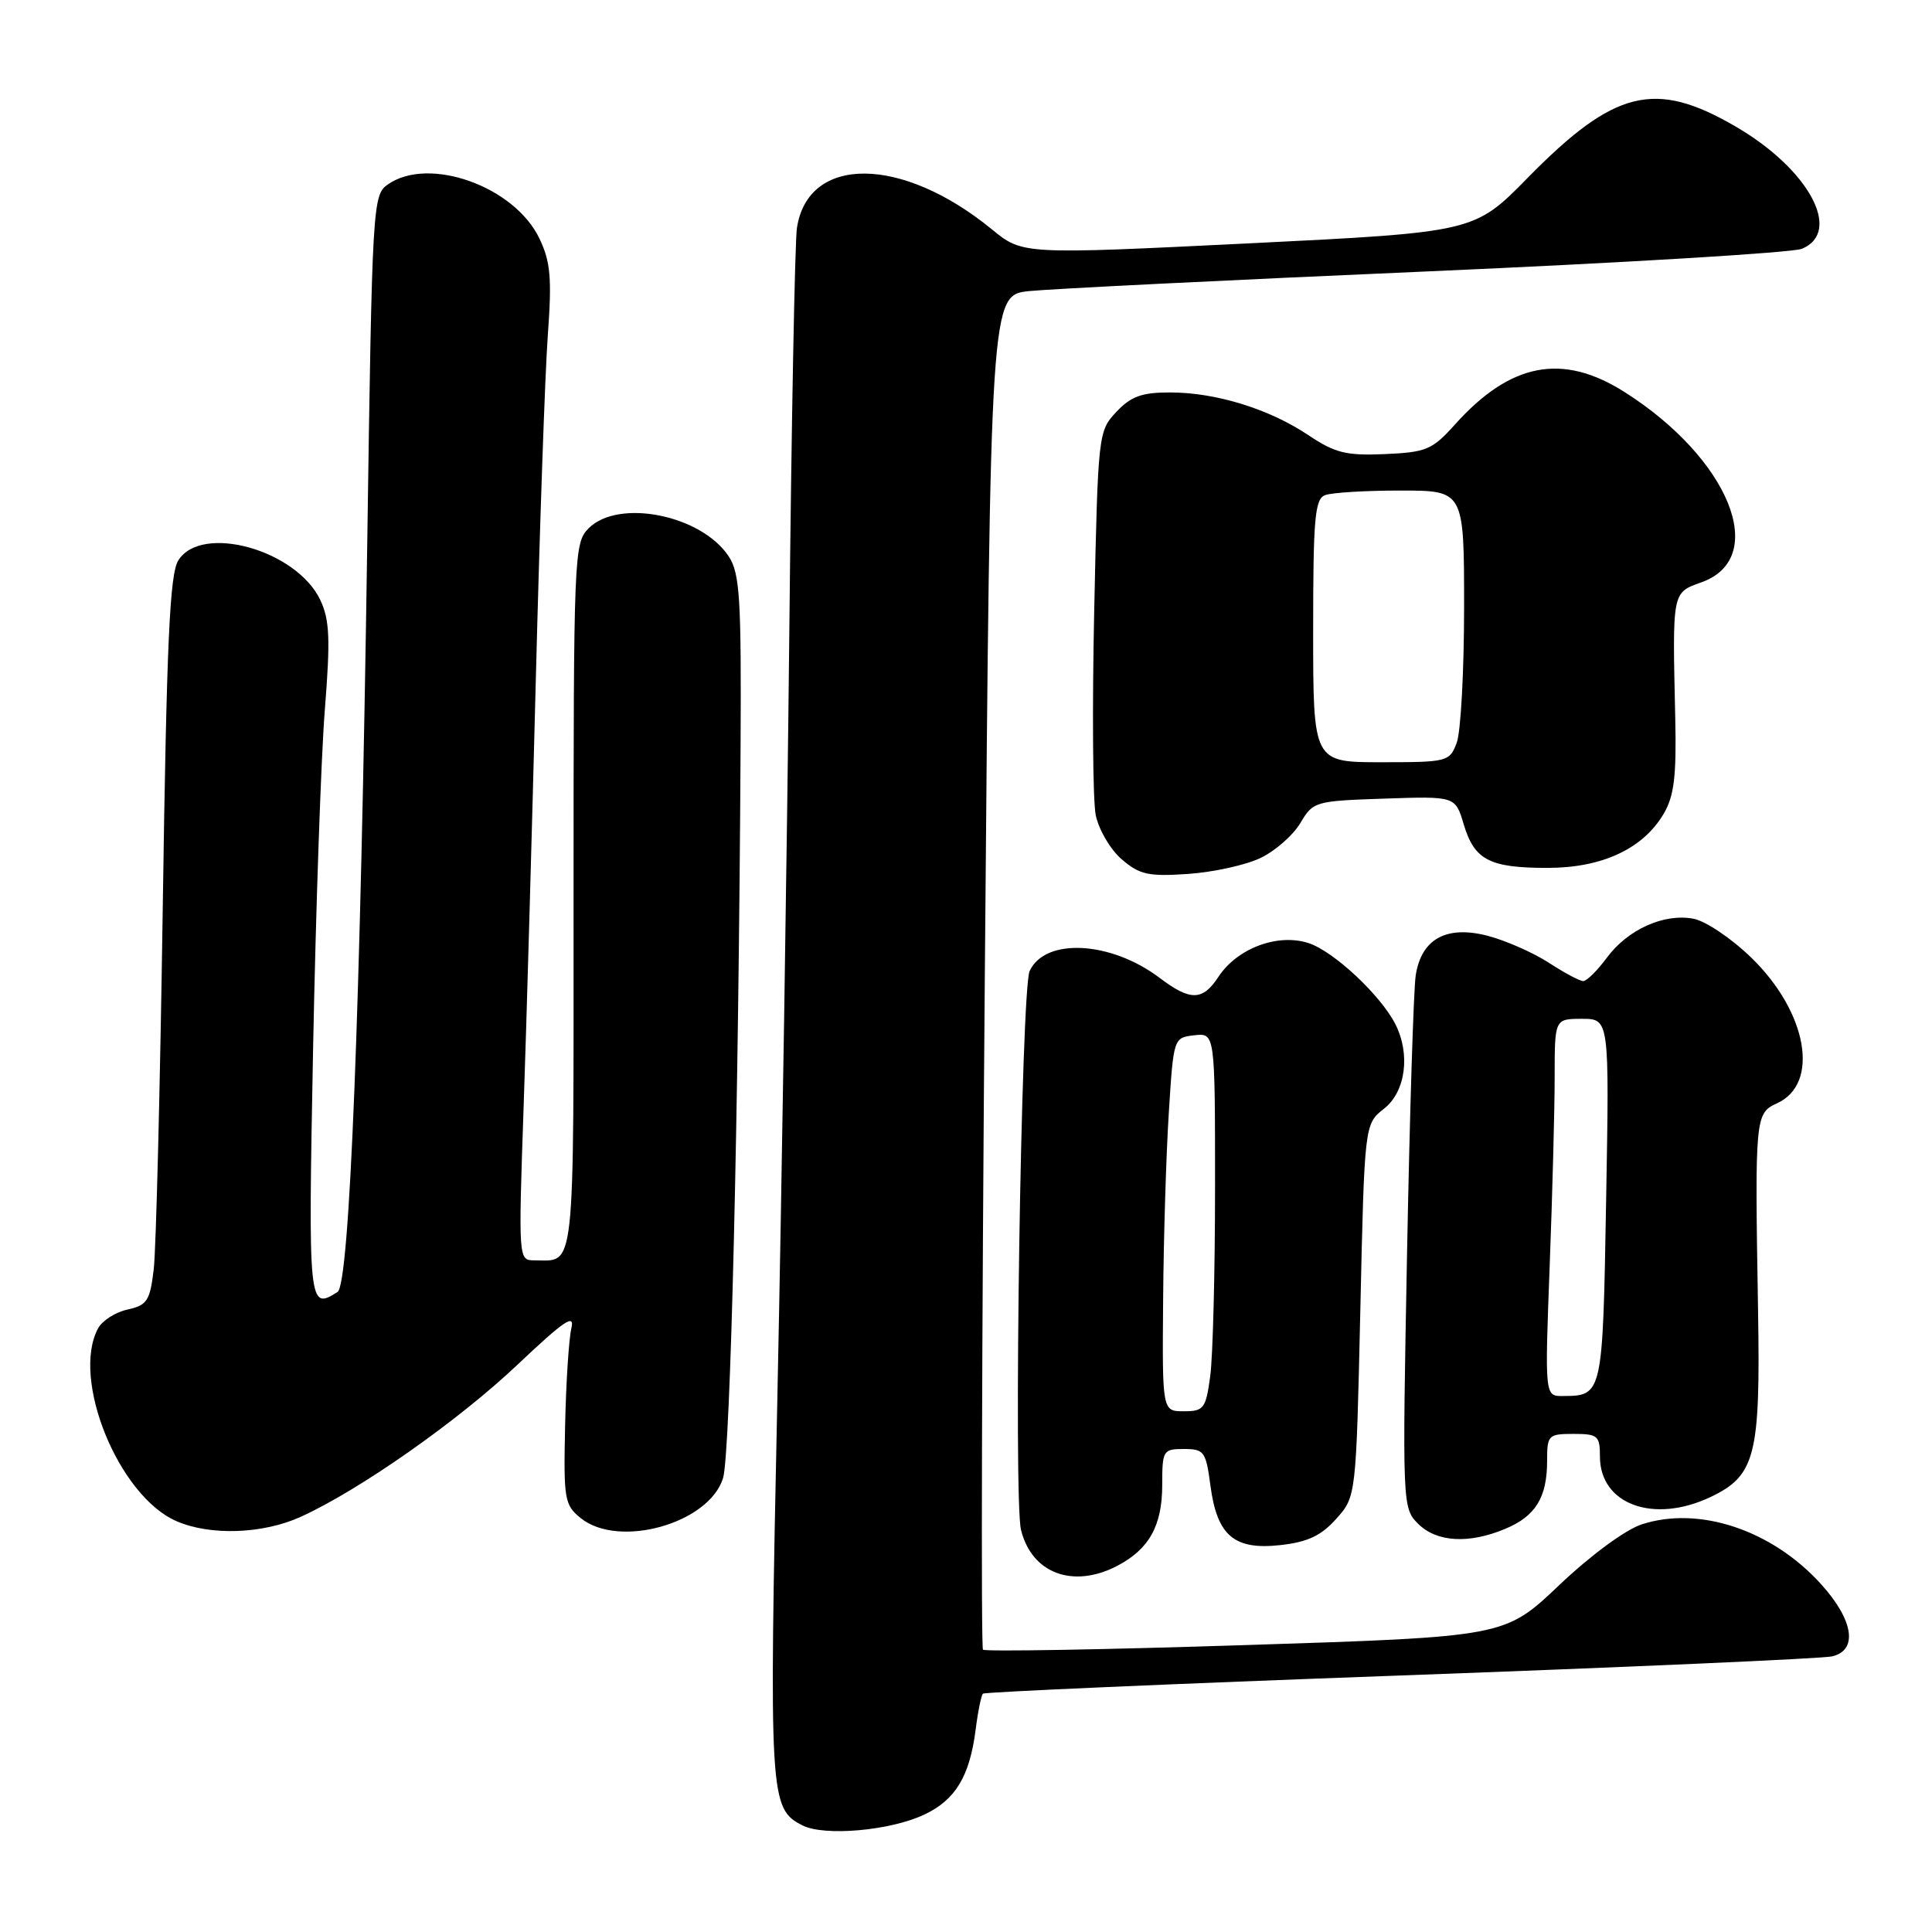 <?xml version="1.0" encoding="UTF-8" standalone="no"?>
<!DOCTYPE svg PUBLIC "-//W3C//DTD SVG 1.1//EN" "http://www.w3.org/Graphics/SVG/1.1/DTD/svg11.dtd" >
<svg xmlns="http://www.w3.org/2000/svg" xmlns:xlink="http://www.w3.org/1999/xlink" version="1.1" viewBox="0 0 256 256">
 <g >
 <path fill="currentColor"
d=" M 122.48 240.44 C 126.61 238.49 128.49 235.37 129.28 229.17 C 129.58 226.78 130.02 224.65 130.24 224.42 C 130.47 224.20 155.37 223.11 185.58 222.01 C 215.78 220.91 241.51 219.77 242.75 219.48 C 246.22 218.68 245.62 214.69 241.32 209.93 C 234.81 202.72 225.10 199.49 217.50 202.00 C 215.35 202.71 210.70 206.14 206.58 210.06 C 199.40 216.88 199.40 216.88 165.08 217.98 C 146.20 218.59 130.53 218.86 130.25 218.59 C 129.98 218.31 130.09 177.82 130.50 128.60 C 131.24 39.11 131.24 39.11 136.37 38.57 C 139.19 38.28 162.88 37.10 189.00 35.97 C 215.12 34.83 237.51 33.48 238.75 32.97 C 244.19 30.73 239.68 22.40 229.97 16.76 C 219.29 10.54 213.91 11.87 202.42 23.57 C 195.35 30.77 195.35 30.77 165.42 32.25 C 135.50 33.72 135.50 33.72 131.44 30.40 C 119.51 20.62 107.09 20.52 105.60 30.19 C 105.32 32.01 104.86 56.45 104.58 84.50 C 104.29 112.55 103.58 157.99 103.00 185.48 C 101.89 238.24 101.97 239.65 106.32 241.87 C 109.22 243.35 117.97 242.58 122.48 240.44 Z  M 147.99 207.51 C 152.25 205.30 154.00 202.18 154.00 196.78 C 154.00 192.18 154.11 192.00 156.87 192.00 C 159.55 192.00 159.79 192.32 160.39 196.86 C 161.27 203.50 163.54 205.42 169.69 204.73 C 173.28 204.33 175.07 203.48 177.06 201.25 C 179.69 198.31 179.69 198.31 180.25 173.63 C 180.80 148.94 180.80 148.94 183.40 146.90 C 186.26 144.65 186.92 139.67 184.88 135.68 C 182.91 131.84 176.73 126.06 173.40 124.97 C 169.34 123.63 163.94 125.64 161.46 129.42 C 159.36 132.63 157.74 132.66 153.68 129.59 C 147.19 124.68 138.48 124.22 136.43 128.67 C 135.31 131.10 134.27 198.59 135.29 202.72 C 136.70 208.47 142.16 210.52 147.99 207.51 Z  M 199.45 202.58 C 203.47 200.91 205.00 198.42 205.00 193.57 C 205.00 190.16 205.15 190.00 208.50 190.00 C 211.72 190.00 212.00 190.24 212.00 193.00 C 212.00 199.34 219.10 201.94 226.64 198.37 C 232.61 195.53 233.28 192.89 232.95 173.56 C 232.52 147.99 232.56 147.52 235.47 146.19 C 241.17 143.60 239.49 134.11 232.06 126.90 C 229.45 124.36 226.00 122.04 224.41 121.74 C 220.49 120.99 215.69 123.15 212.91 126.91 C 211.65 128.61 210.25 130.00 209.79 130.00 C 209.33 130.00 207.28 128.91 205.23 127.57 C 203.18 126.24 199.55 124.64 197.17 124.01 C 191.68 122.57 188.34 124.39 187.59 129.24 C 187.31 131.03 186.79 147.64 186.44 166.15 C 185.81 199.41 185.83 199.83 187.90 201.90 C 190.35 204.35 194.61 204.61 199.45 202.58 Z  M 39.82 201.00 C 47.62 197.46 60.69 188.29 68.57 180.83 C 74.76 174.98 76.19 174.00 75.71 176.00 C 75.38 177.38 75.00 183.18 74.88 188.90 C 74.67 198.66 74.79 199.41 76.94 201.15 C 81.99 205.24 93.96 201.87 95.81 195.85 C 96.79 192.65 97.88 147.10 98.13 98.91 C 98.24 79.28 98.03 75.98 96.57 73.74 C 92.96 68.24 81.97 66.03 78.00 70.00 C 76.06 71.94 76.00 73.33 76.00 118.89 C 76.00 169.73 76.30 167.00 70.76 167.00 C 68.70 167.00 68.69 166.80 69.38 146.75 C 69.77 135.61 70.49 110.08 71.00 90.00 C 71.51 69.92 72.22 49.41 72.59 44.41 C 73.14 36.87 72.95 34.70 71.49 31.63 C 68.20 24.70 56.83 20.63 51.39 24.44 C 49.38 25.85 49.31 26.96 48.66 72.19 C 47.76 134.02 46.32 170.18 44.73 171.19 C 40.87 173.64 40.83 173.25 41.49 138.75 C 41.85 120.46 42.54 100.37 43.04 94.09 C 43.79 84.63 43.68 82.14 42.44 79.50 C 39.28 72.86 26.72 69.35 23.63 74.25 C 22.49 76.06 22.08 85.01 21.57 120.00 C 21.22 143.93 20.68 165.61 20.37 168.19 C 19.87 172.38 19.49 172.95 16.90 173.52 C 15.29 173.87 13.54 175.00 12.99 176.02 C 9.40 182.72 15.70 198.22 23.38 201.56 C 27.85 203.51 34.81 203.27 39.82 201.00 Z  M 167.04 113.68 C 168.99 112.74 171.36 110.66 172.31 109.05 C 173.99 106.20 174.25 106.13 183.44 105.82 C 192.84 105.50 192.84 105.50 193.95 109.23 C 195.37 113.96 197.36 115.00 205.05 115.00 C 212.27 115.00 217.70 112.48 220.44 107.84 C 221.83 105.47 222.15 102.90 221.98 95.18 C 221.60 78.22 221.53 78.57 225.50 77.14 C 234.47 73.89 229.13 60.74 215.25 51.94 C 207.03 46.73 200.14 48.05 192.78 56.26 C 189.78 59.60 188.99 59.93 183.50 60.17 C 178.35 60.39 176.91 60.03 173.35 57.65 C 168.17 54.18 161.10 52.00 155.02 52.00 C 151.29 52.00 149.86 52.52 147.92 54.58 C 145.53 57.12 145.49 57.48 144.99 80.83 C 144.71 93.85 144.80 106.08 145.19 108.00 C 145.58 109.92 147.12 112.56 148.63 113.86 C 151.00 115.90 152.15 116.16 157.43 115.80 C 160.77 115.57 165.09 114.62 167.04 113.68 Z  M 154.12 172.25 C 154.18 164.14 154.52 153.00 154.87 147.50 C 155.50 137.51 155.50 137.50 158.25 137.18 C 161.00 136.87 161.00 136.87 161.00 157.29 C 161.00 168.53 160.71 179.81 160.36 182.36 C 159.78 186.65 159.51 187.00 156.86 187.00 C 154.00 187.00 154.00 187.00 154.12 172.25 Z  M 205.34 167.75 C 205.70 158.26 206.00 147.01 206.00 142.75 C 206.00 135.00 206.00 135.00 209.62 135.00 C 213.25 135.00 213.25 135.00 212.82 159.07 C 212.37 184.90 212.36 184.95 207.09 184.98 C 204.69 185.00 204.69 185.00 205.34 167.75 Z  M 174.00 83.61 C 174.00 68.67 174.22 66.13 175.58 65.61 C 176.45 65.27 180.95 65.00 185.58 65.00 C 194.00 65.00 194.00 65.00 194.00 80.43 C 194.00 88.92 193.56 97.02 193.02 98.43 C 192.08 100.93 191.79 101.00 183.02 101.00 C 174.00 101.00 174.00 101.00 174.00 83.61 Z "/>
</g>
</svg>